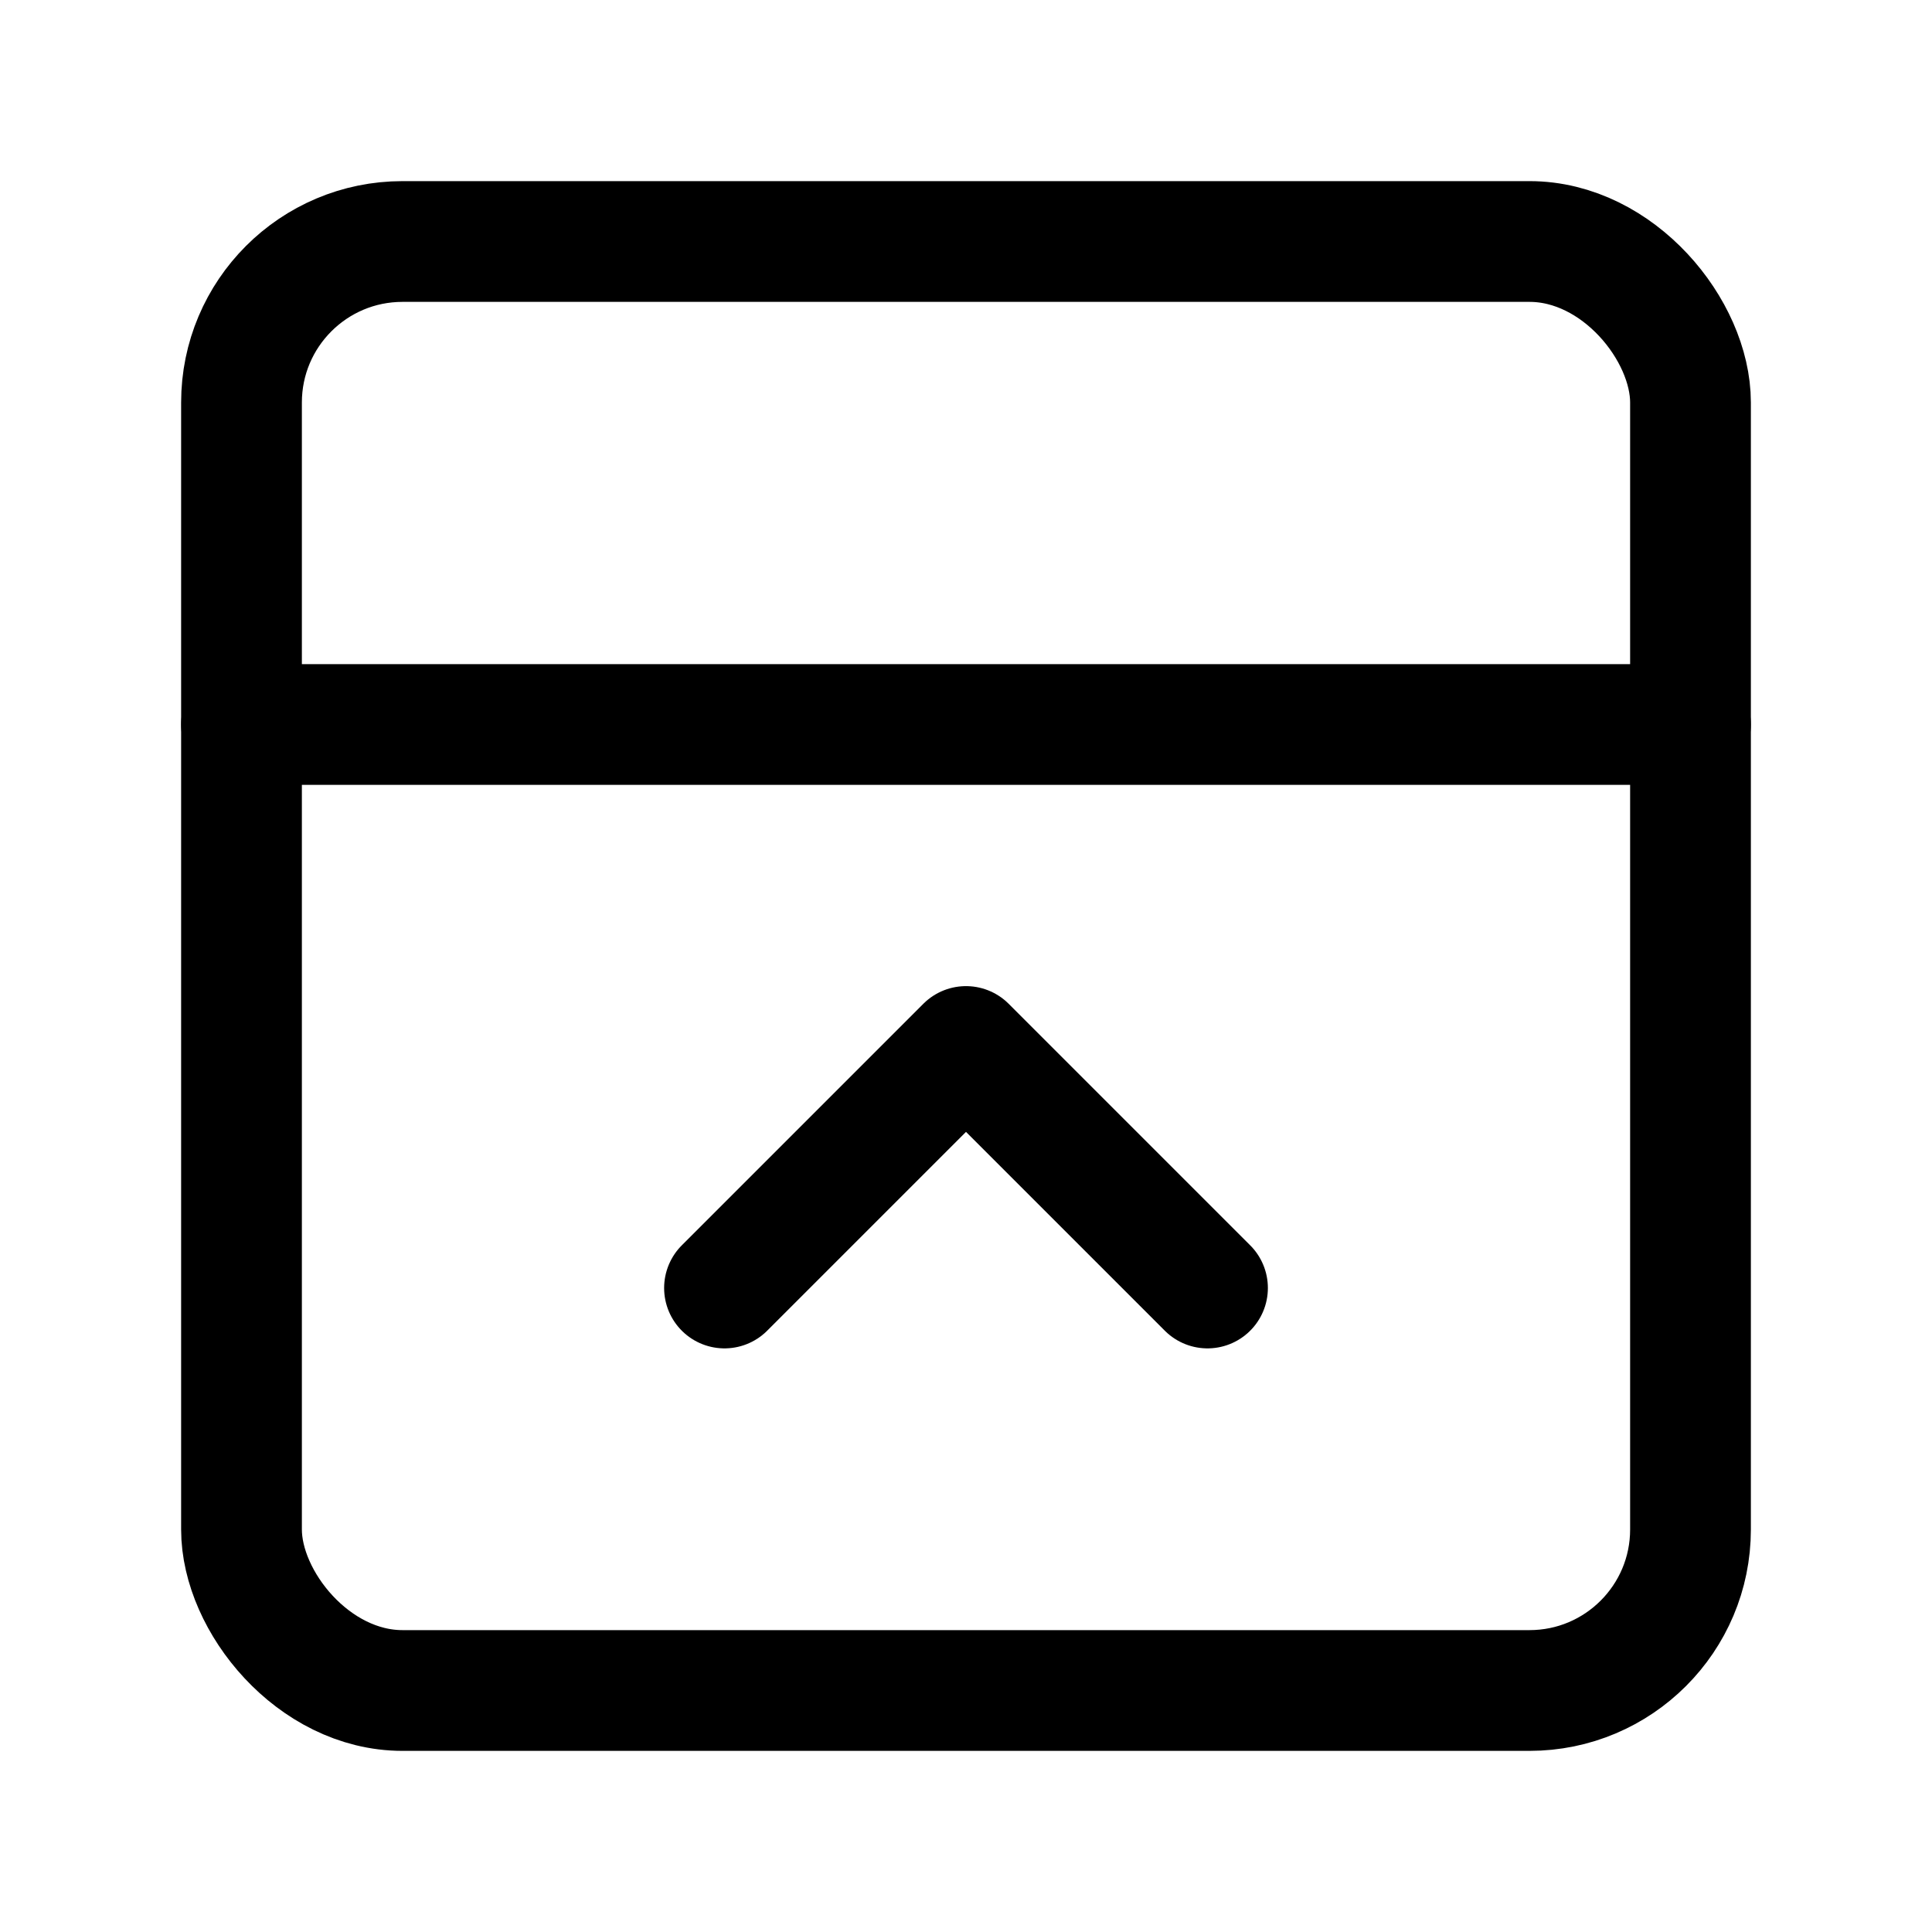 <svg xmlns="http://www.w3.org/2000/svg" width="24" height="24" viewBox="0 0 24 24" fill="none" stroke="currentColor" stroke-width="1.5" stroke-linecap="round" stroke-linejoin="round" class="lucide lucide-panel-top-close"><rect width="18" height="18" x="3" y="3" rx="2"/><path d="M3 9h18"/><path d="m9 16 3-3 3 3"/></svg>
